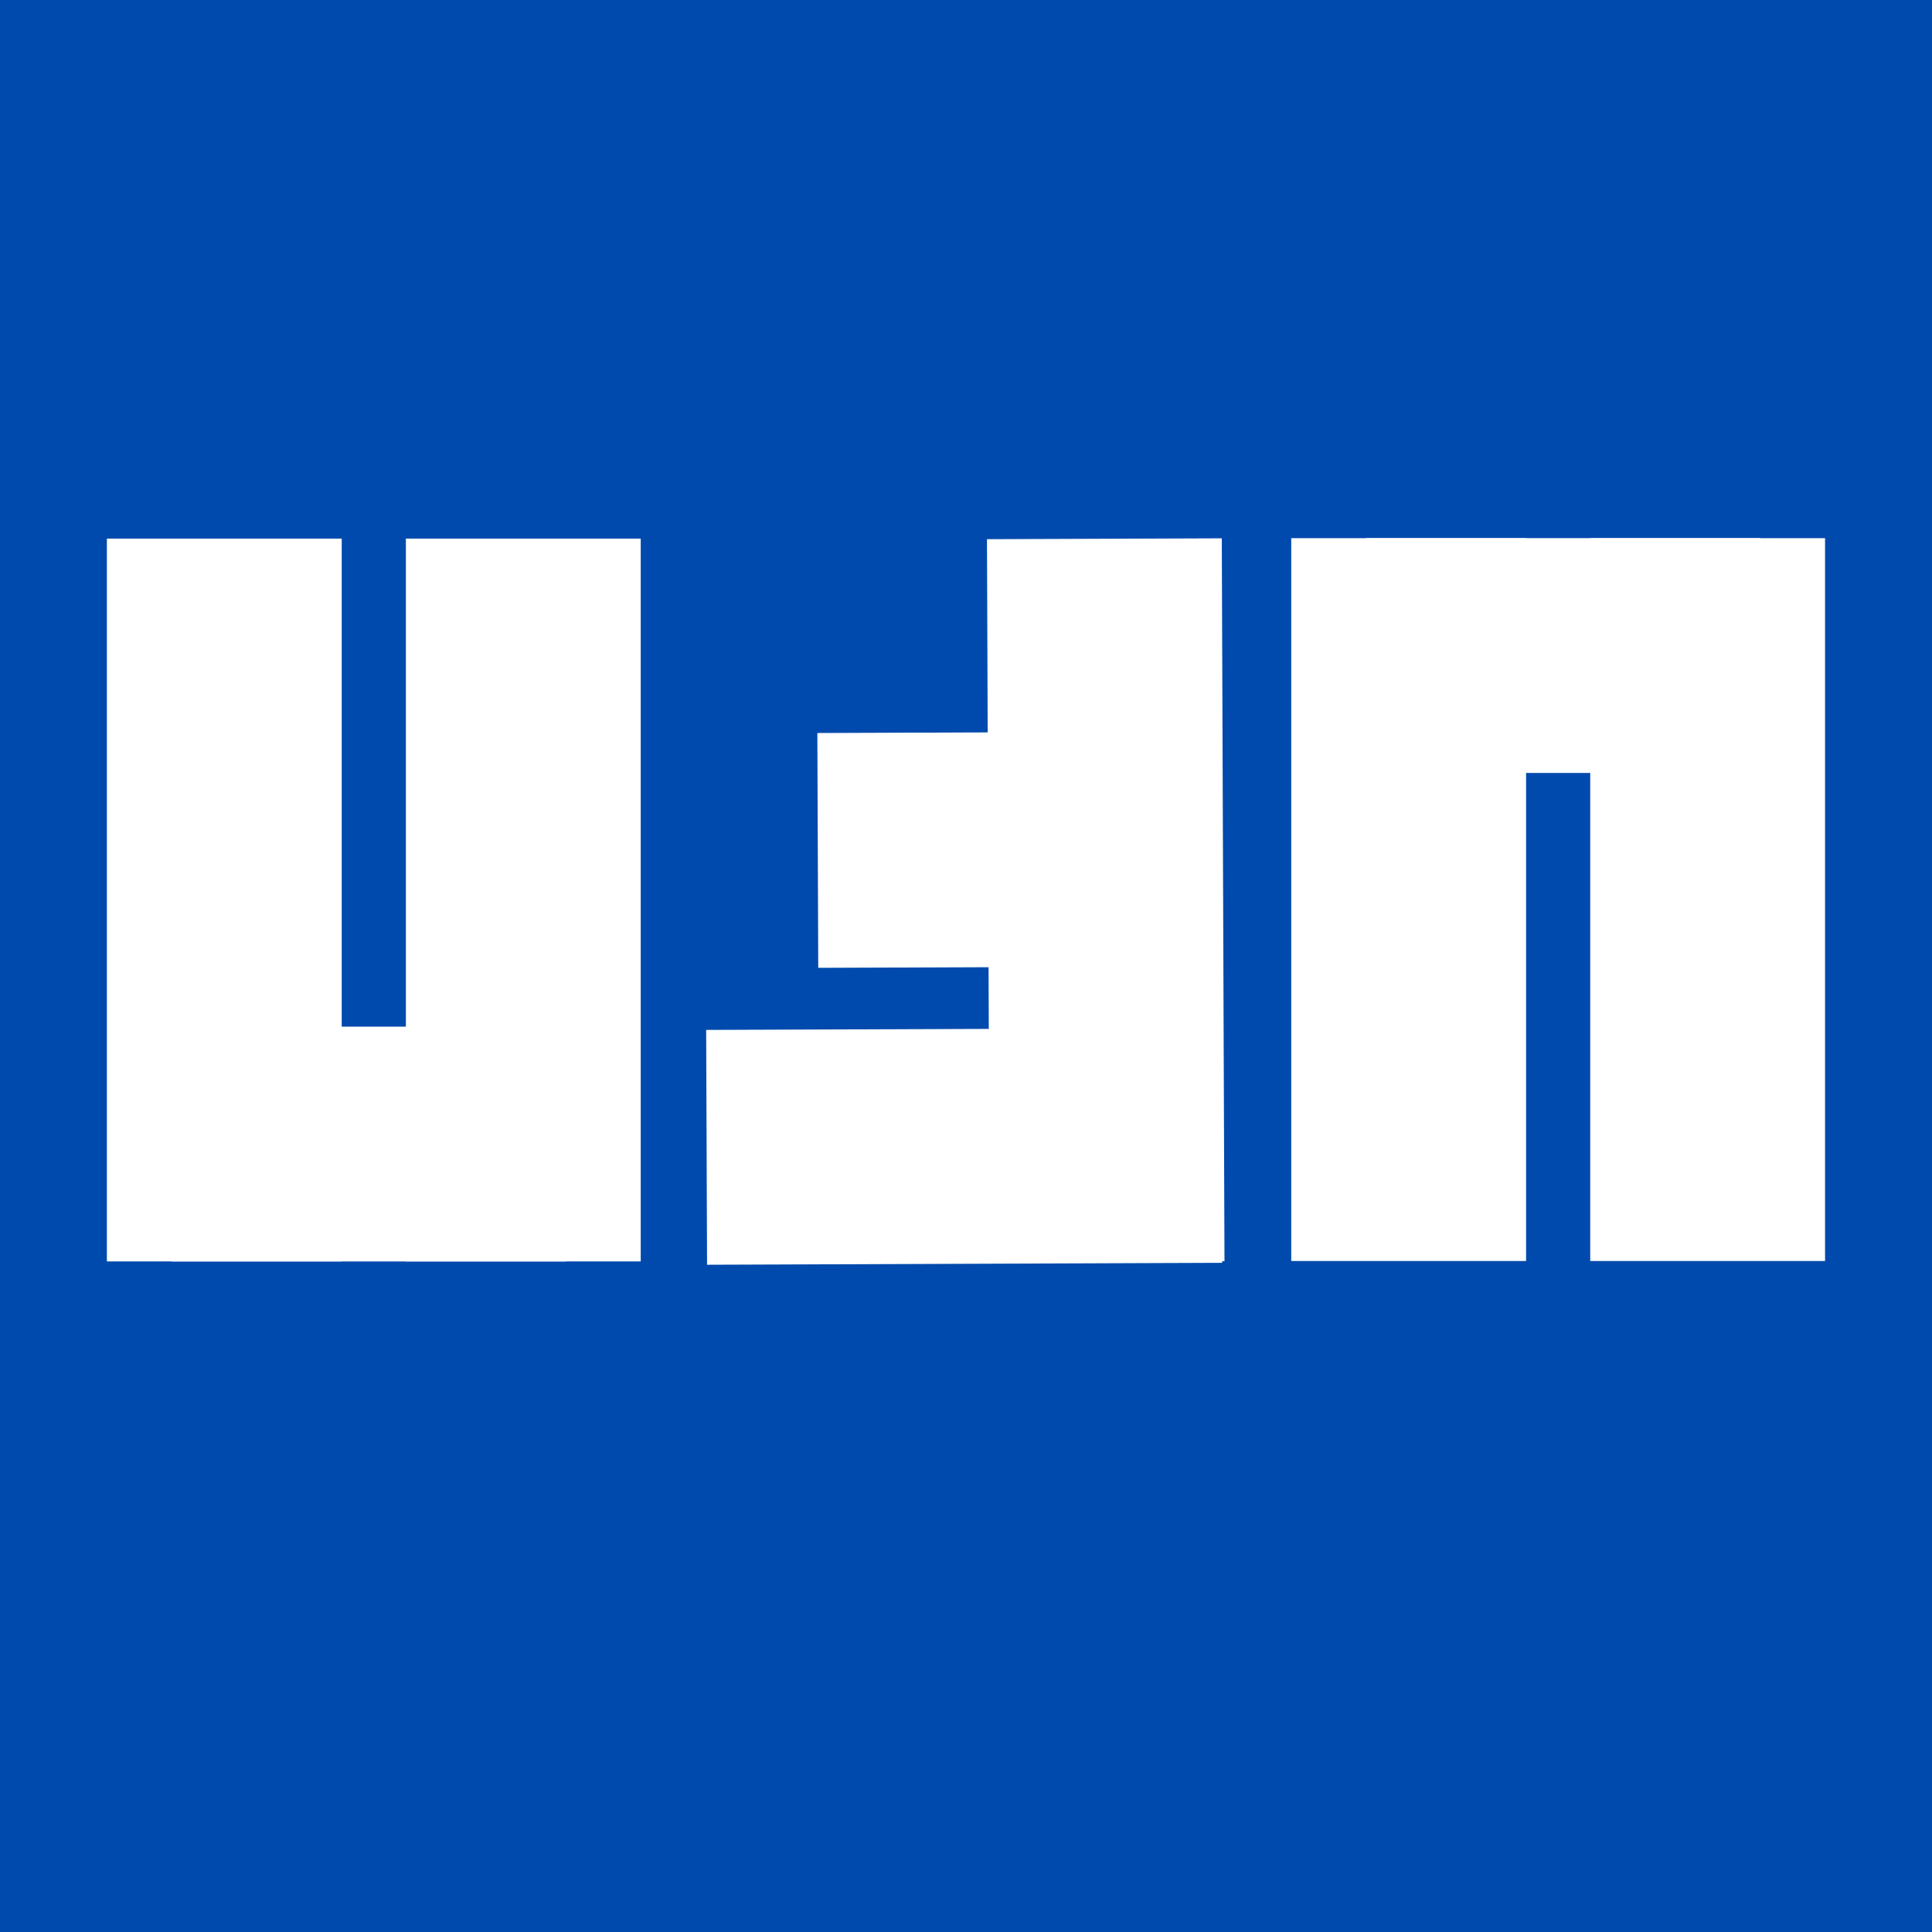 <svg xmlns="http://www.w3.org/2000/svg" xmlns:xlink="http://www.w3.org/1999/xlink" width="500" zoomAndPan="magnify" viewBox="0 0 375 375" height="500" preserveAspectRatio="xMidYMid meet" version="1.0"><defs><clipPath id="9d840c504b"><path d="M 191 104 L 238 104 L 238 245 L 191 245 Z M 191 104 " clip-rule="nonzero"/></clipPath><clipPath id="a6b77c65cc"><path d="M 237.672 244.789 L 192.09 244.961 L 191.57 104.48 L 237.148 104.309 Z M 237.672 244.789 " clip-rule="nonzero"/></clipPath><clipPath id="51fc82e3cb"><path d="M 237.672 244.789 L 192.09 244.961 L 191.57 104.582 L 237.148 104.414 Z M 237.672 244.789 " clip-rule="nonzero"/></clipPath><clipPath id="b780429594"><path d="M 137 199 L 238 199 L 238 246 L 137 246 Z M 137 199 " clip-rule="nonzero"/></clipPath><clipPath id="dc170355c0"><path d="M 237.043 199.535 L 237.215 245.113 L 137.152 245.488 L 136.98 199.906 Z M 237.043 199.535 " clip-rule="nonzero"/></clipPath><clipPath id="596311100d"><path d="M 237.043 199.535 L 237.215 245.113 L 137.238 245.488 L 137.066 199.906 Z M 237.043 199.535 " clip-rule="nonzero"/></clipPath><clipPath id="5f34b54f35"><path d="M 158 141 L 236 141 L 236 188 L 158 188 Z M 158 141 " clip-rule="nonzero"/></clipPath><clipPath id="206bfc3165"><path d="M 235.211 141.992 L 235.379 187.57 L 158.641 187.855 L 158.473 142.277 Z M 235.211 141.992 " clip-rule="nonzero"/></clipPath><clipPath id="2dfdb26c50"><path d="M 235.211 141.992 L 235.379 187.57 L 158.801 187.855 L 158.629 142.277 Z M 235.211 141.992 " clip-rule="nonzero"/></clipPath><clipPath id="7ca0a7e874"><path d="M 20.746 104.465 L 66.328 104.465 L 66.328 244.84 L 20.746 244.84 Z M 20.746 104.465 " clip-rule="nonzero"/></clipPath><clipPath id="c1cea4e017"><path d="M 33.289 199.266 L 109.871 199.266 L 109.871 244.848 L 33.289 244.848 Z M 33.289 199.266 " clip-rule="nonzero"/></clipPath><clipPath id="3ea34ed1a3"><path d="M 78.781 104.465 L 124.363 104.465 L 124.363 244.84 L 78.781 244.84 Z M 78.781 104.465 " clip-rule="nonzero"/></clipPath><clipPath id="2266e27a95"><path d="M 308.664 104.457 L 354.242 104.457 L 354.242 244.832 L 308.664 244.832 Z M 308.664 104.457 " clip-rule="nonzero"/></clipPath><clipPath id="a404d097dd"><path d="M 265.121 104.449 L 341.703 104.449 L 341.703 150.031 L 265.121 150.031 Z M 265.121 104.449 " clip-rule="nonzero"/></clipPath><clipPath id="63b9a52cd7"><path d="M 250.629 104.457 L 296.211 104.457 L 296.211 244.832 L 250.629 244.832 Z M 250.629 104.457 " clip-rule="nonzero"/></clipPath></defs><rect x="-37.5" width="450" fill="#ffffff" y="-37.5" height="450" fill-opacity="1"/><rect x="-37.5" width="450" fill="#004aad" y="-37.5" height="450" fill-opacity="1"/><g clip-path="url(#9d840c504b)"><g clip-path="url(#a6b77c65cc)"><g clip-path="url(#51fc82e3cb)"><path fill="#ffffff" d="M 237.672 244.789 L 192.09 244.961 L 191.57 104.656 L 237.148 104.488 Z M 237.672 244.789 " fill-opacity="1" fill-rule="nonzero"/></g></g></g><g clip-path="url(#b780429594)"><g clip-path="url(#dc170355c0)"><g clip-path="url(#596311100d)"><path fill="#ffffff" d="M 237.043 199.535 L 237.215 245.113 L 137.152 245.488 L 136.98 199.906 Z M 237.043 199.535 " fill-opacity="1" fill-rule="nonzero"/></g></g></g><g clip-path="url(#5f34b54f35)"><g clip-path="url(#206bfc3165)"><g clip-path="url(#2dfdb26c50)"><path fill="#ffffff" d="M 235.211 141.992 L 235.379 187.57 L 158.82 187.855 L 158.648 142.277 Z M 235.211 141.992 " fill-opacity="1" fill-rule="nonzero"/></g></g></g><g clip-path="url(#7ca0a7e874)"><path fill="#ffffff" d="M 66.328 244.84 L 20.746 244.84 L 20.746 104.539 L 66.328 104.539 Z M 66.328 244.84 " fill-opacity="1" fill-rule="nonzero"/></g><g clip-path="url(#c1cea4e017)"><path fill="#ffffff" d="M 109.871 199.266 L 109.871 244.848 L 33.309 244.848 L 33.309 199.266 Z M 109.871 199.266 " fill-opacity="1" fill-rule="nonzero"/></g><g clip-path="url(#3ea34ed1a3)"><path fill="#ffffff" d="M 124.363 244.84 L 78.781 244.84 L 78.781 104.539 L 124.363 104.539 Z M 124.363 244.84 " fill-opacity="1" fill-rule="nonzero"/></g><g clip-path="url(#2266e27a95)"><path fill="#ffffff" d="M 308.664 104.457 L 354.242 104.457 L 354.242 244.758 L 308.664 244.758 Z M 308.664 104.457 " fill-opacity="1" fill-rule="nonzero"/></g><g clip-path="url(#a404d097dd)"><path fill="#ffffff" d="M 265.121 150.031 L 265.121 104.449 L 341.684 104.449 L 341.684 150.031 Z M 265.121 150.031 " fill-opacity="1" fill-rule="nonzero"/></g><g clip-path="url(#63b9a52cd7)"><path fill="#ffffff" d="M 250.629 104.457 L 296.211 104.457 L 296.211 244.758 L 250.629 244.758 Z M 250.629 104.457 " fill-opacity="1" fill-rule="nonzero"/></g></svg>